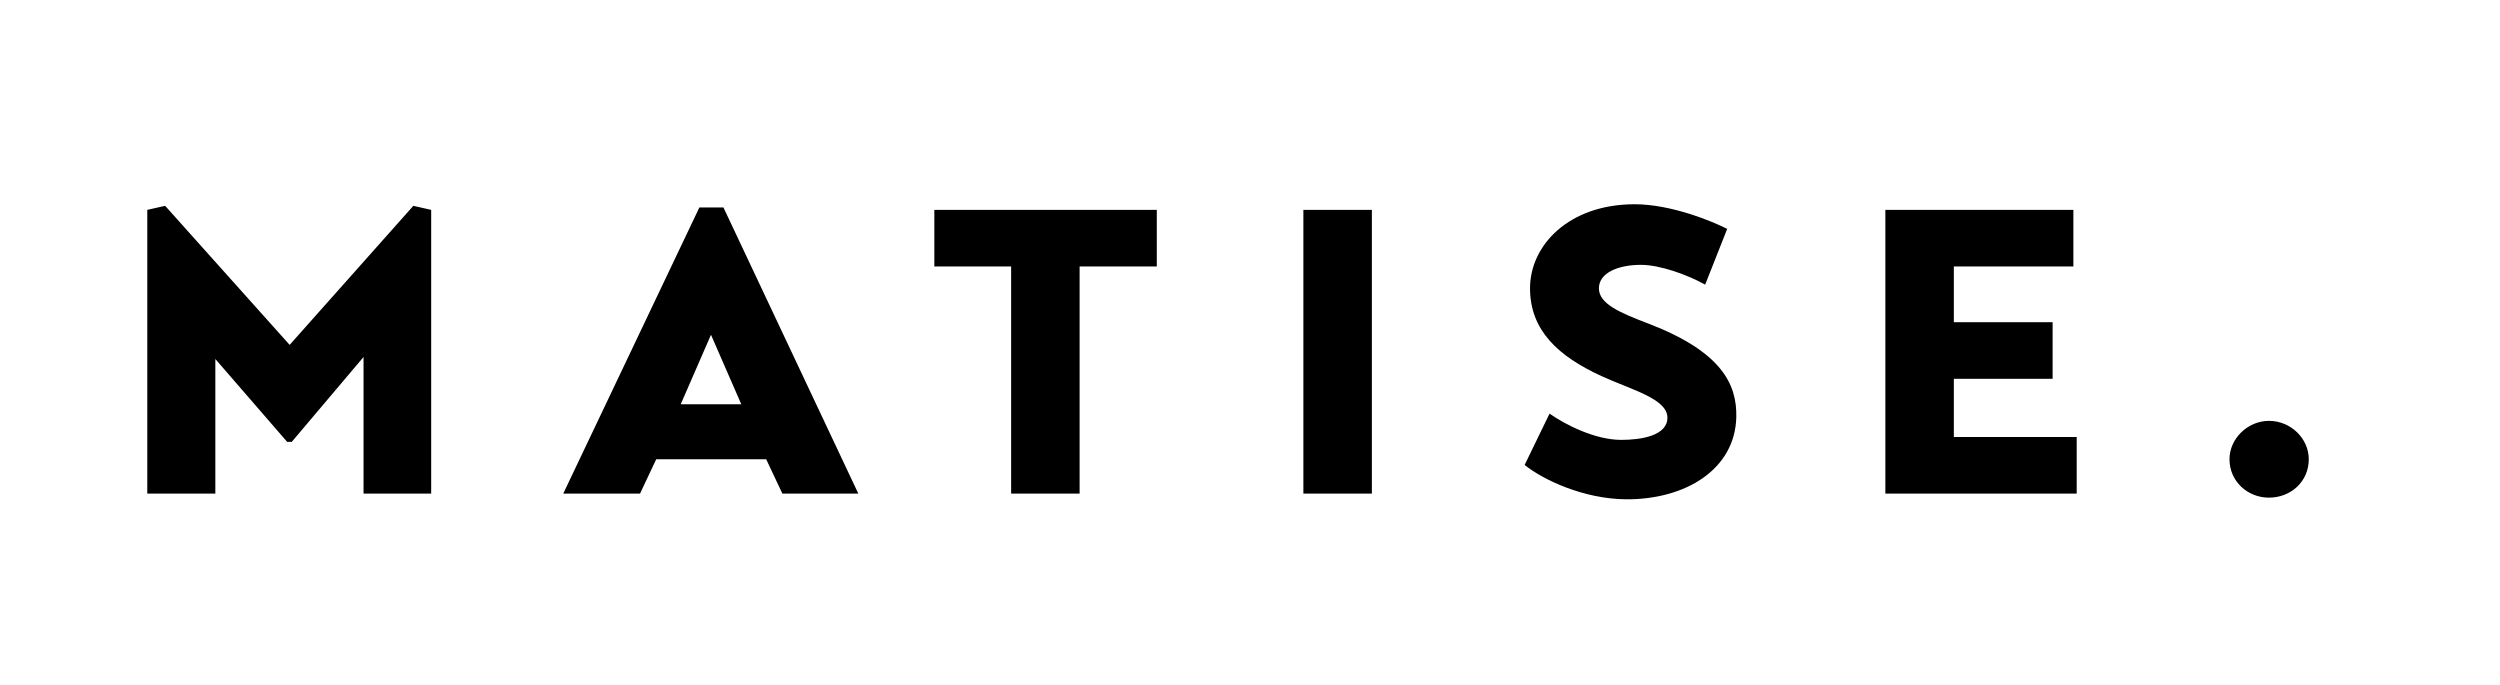 <?xml version="1.0" encoding="utf-8"?>
<!-- Generator: Adobe Illustrator 21.0.0, SVG Export Plug-In . SVG Version: 6.00 Build 0)  -->
<!DOCTYPE svg PUBLIC "-//W3C//DTD SVG 1.1//EN" "http://www.w3.org/Graphics/SVG/1.1/DTD/svg11.dtd">
<svg version="1.1" id="Layer_1" xmlns="http://www.w3.org/2000/svg" xmlns:xlink="http://www.w3.org/1999/xlink" x="0px" y="0px"
	 viewBox="0 0 612 167.579" enable-background="new 0 0 612 167.579" xml:space="preserve">
<g>
	<g id="matise_1_">
		<g>
			<path fill-rule="evenodd" clip-rule="evenodd" d="M70.906,84.425L40.425,50.386l-4.37,0.99v69.458h16.661V87.884l17.581,20.288
				h1.123l17.575-20.778v33.44h16.559V51.376l-4.37-0.99L70.906,84.425z M171.205,50.787l-33.327,70.052h18.8l3.963-8.412h26.925
				l3.959,8.412h18.596l-33.022-70.052H171.205z M166.637,98.968l7.413-17.017l7.419,17.017H166.637z M228.726,65.231h18.8v55.608
				h16.762V65.231h18.896V51.376h-54.458V65.231z M319.066,120.834h16.768V51.376h-16.768V120.834z M403.711,79.284
				c-7.317-2.771-12.296-4.949-12.296-8.709c0-3.76,4.674-5.74,10.264-5.74c4.771,0,11.478,2.469,15.746,4.844l5.391-13.643
				C419.361,54.251,409.198,50,400.154,50c-16.051,0-25.604,9.995-25.604,20.58c0,10.292,6.906,16.626,17.474,21.475
				c7.316,3.36,16.158,5.542,16.158,10.188c0,4.453-6.504,5.438-11.28,5.438c-6.397,0-13.617-3.657-17.575-6.428l-6.098,12.568
				c4.568,3.657,14.426,8.308,24.791,8.407c14.73,0.094,26.721-7.422,27.026-20.09C425.249,94.029,421.388,86.112,403.711,79.284z
				 M478.3,92.729h24.181v-13.85H478.3V65.226h29.262v-13.85h-46.024v69.458h46.837v-13.85v-0.01H478.3V92.729z M555.434,103.026
				c-5.187,0-9.659,4.354-9.654,9.396c0,5.443,4.471,9.402,9.654,9.402c5.386,0,9.755-3.959,9.755-9.402
				C565.19,107.38,560.815,103.026,555.434,103.026z"/>
		</g>
	</g>
</g>
</svg>
